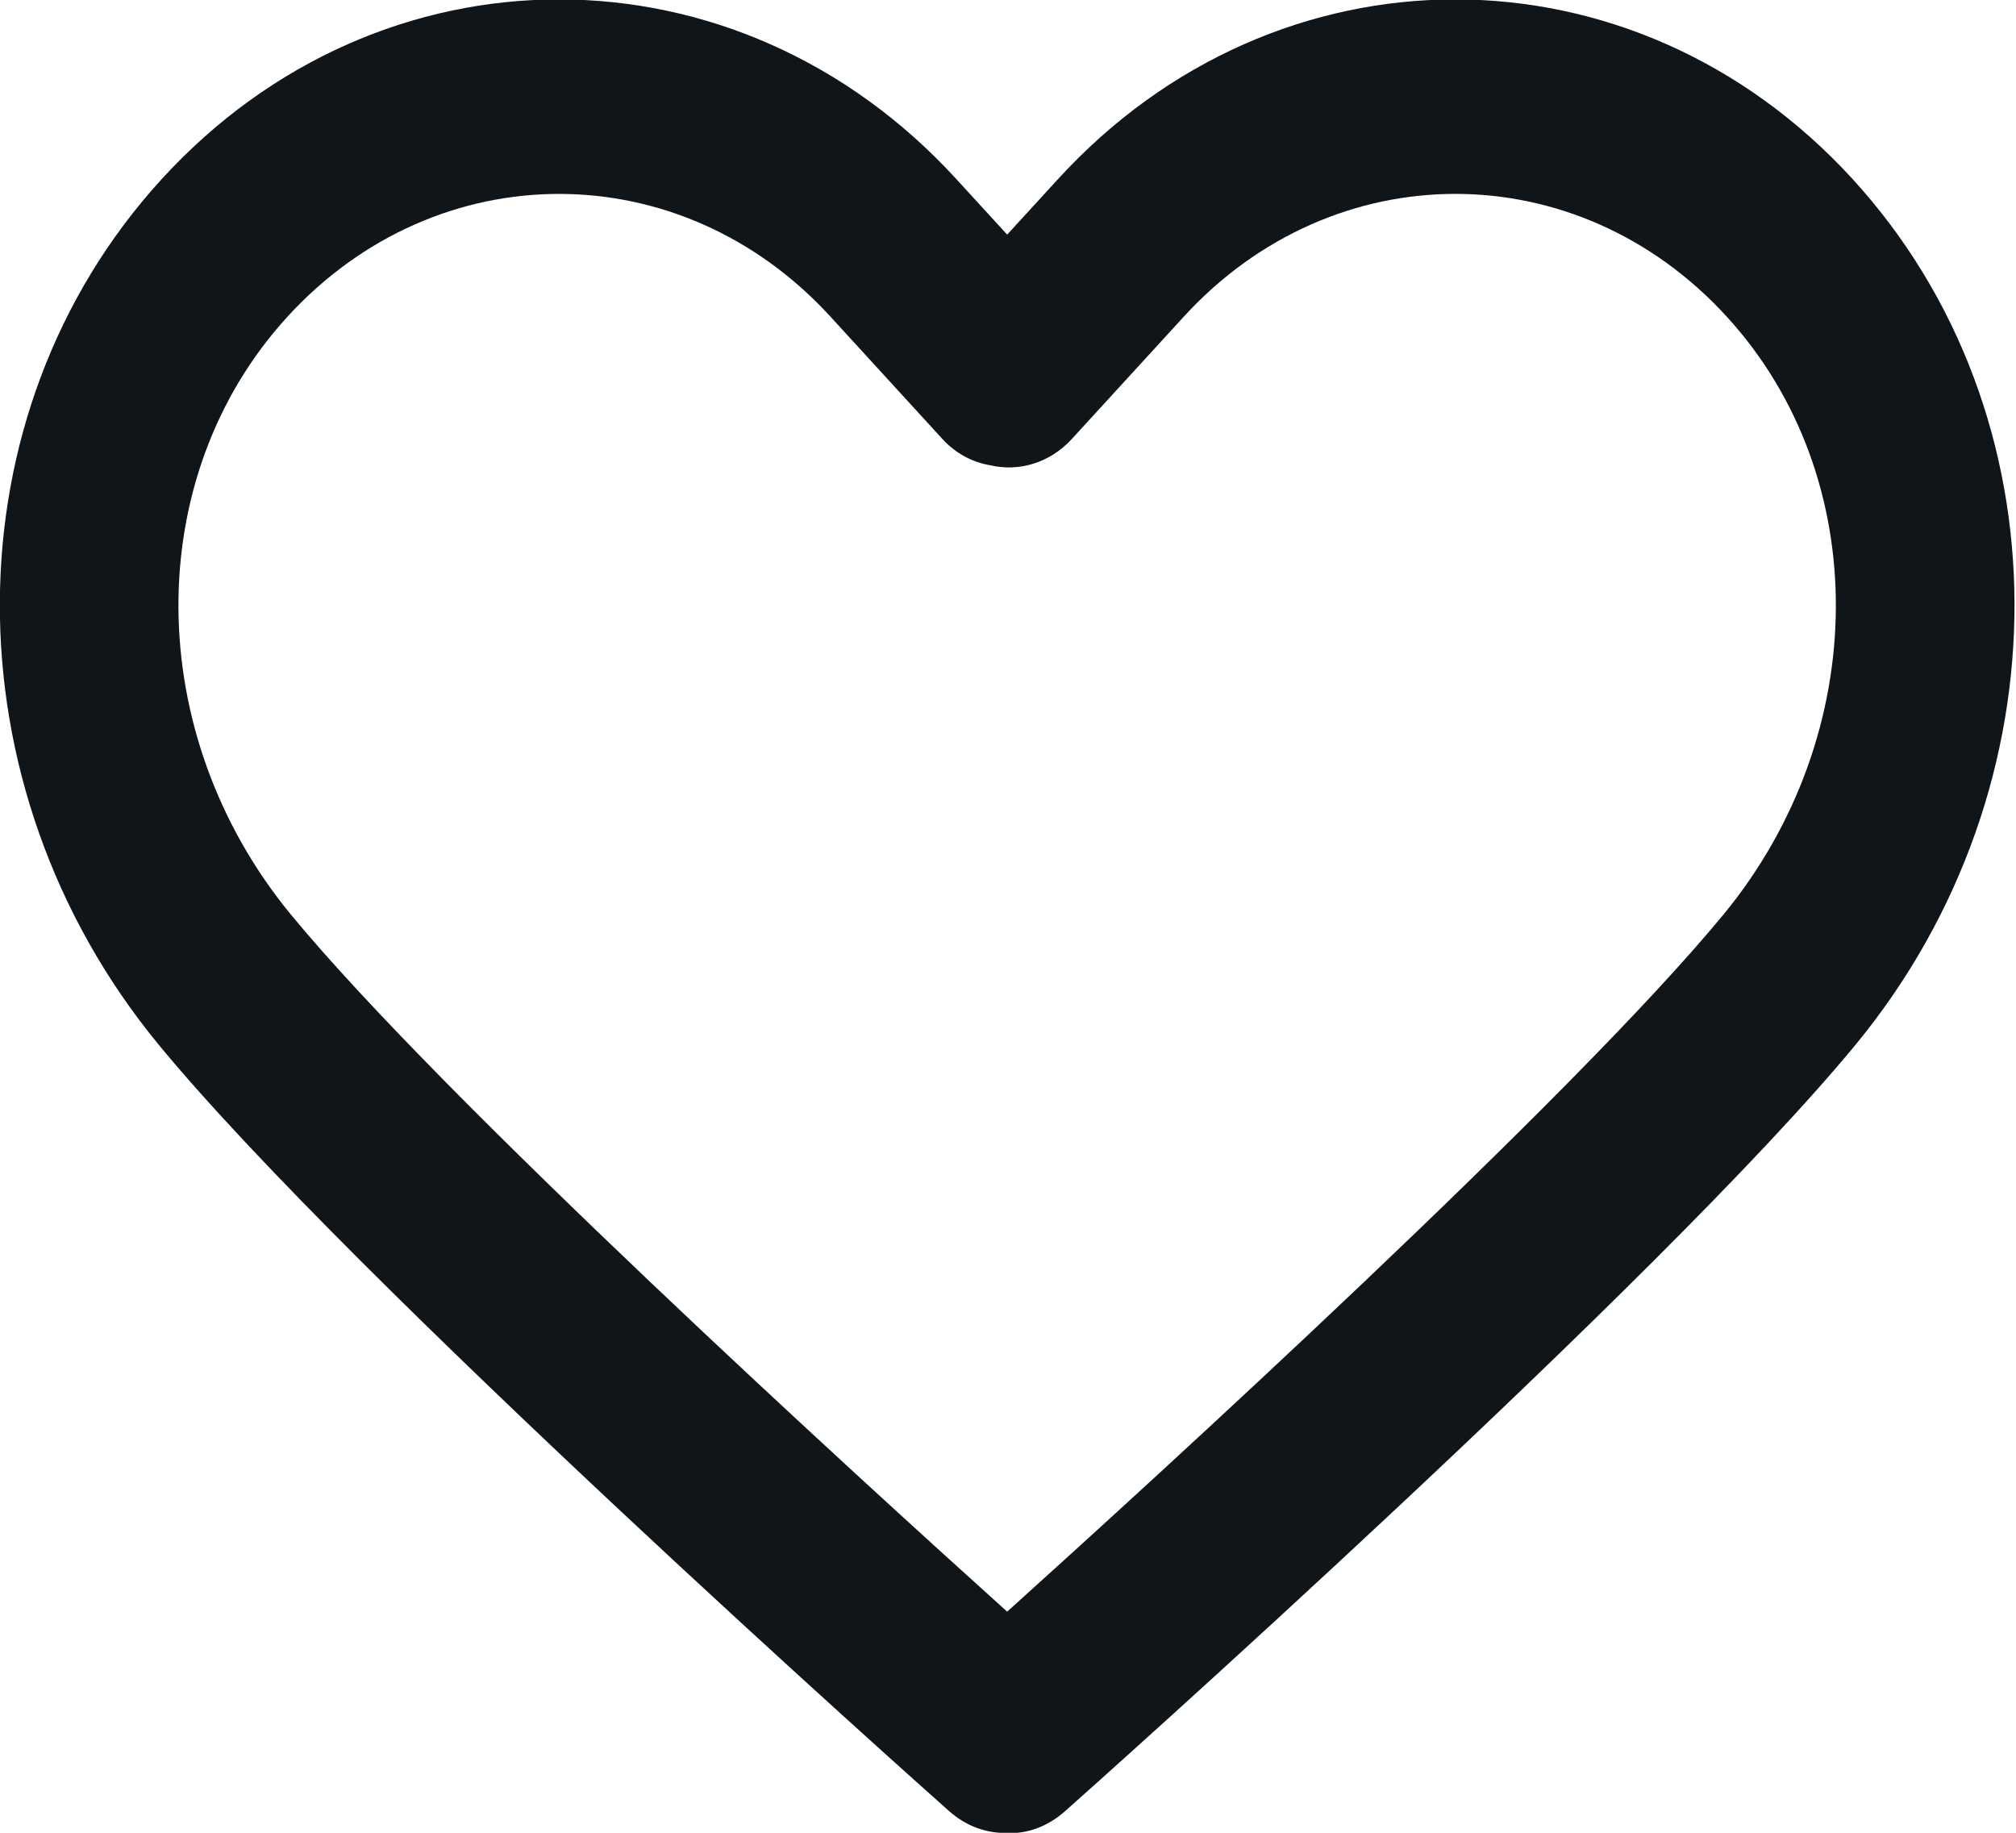 <svg version="1.1" xmlns="http://www.w3.org/2000/svg" xmlns:xlink="http://www.w3.org/1999/xlink" width="22" height="20" viewBox="0 0 22 20">
<path id="Forma-1" d="M20.217,1.954 C17.826,-0.660 13.937,-0.660 11.546,1.954 C11.546,1.954 10.991,2.560 10.991,2.560 C10.991,2.560 10.436,1.954 10.436,1.954 C8.045,-0.660 4.155,-0.660 1.765,1.954 C-0.577,4.515 -0.592,8.574 1.729,11.397 C3.847,13.970 10.093,19.529 10.358,19.764 C10.538,19.924 10.754,20.002 10.969,20.002 C10.977,20.002 10.984,20.002 10.991,20.002 C11.213,20.014 11.437,19.929 11.623,19.764 C11.888,19.529 18.134,13.970 20.253,11.396 C22.574,8.574 22.559,4.515 20.217,1.954 zM18.810,9.977 C17.159,11.982 12.620,16.119 10.991,17.587 C9.361,16.119 4.823,11.983 3.172,9.977 C1.553,8.008 1.537,5.205 3.137,3.456 C3.954,2.563 5.027,2.116 6.100,2.116 C7.173,2.116 8.246,2.562 9.063,3.456 C9.063,3.456 10.284,4.790 10.284,4.790 C10.429,4.949 10.612,5.044 10.804,5.077 C11.116,5.150 11.454,5.055 11.697,4.790 C11.697,4.790 12.918,3.456 12.918,3.456 C14.553,1.669 17.211,1.669 18.844,3.456 C20.444,5.205 20.429,8.008 18.810,9.977 z" fill="#101519" />
</svg>
